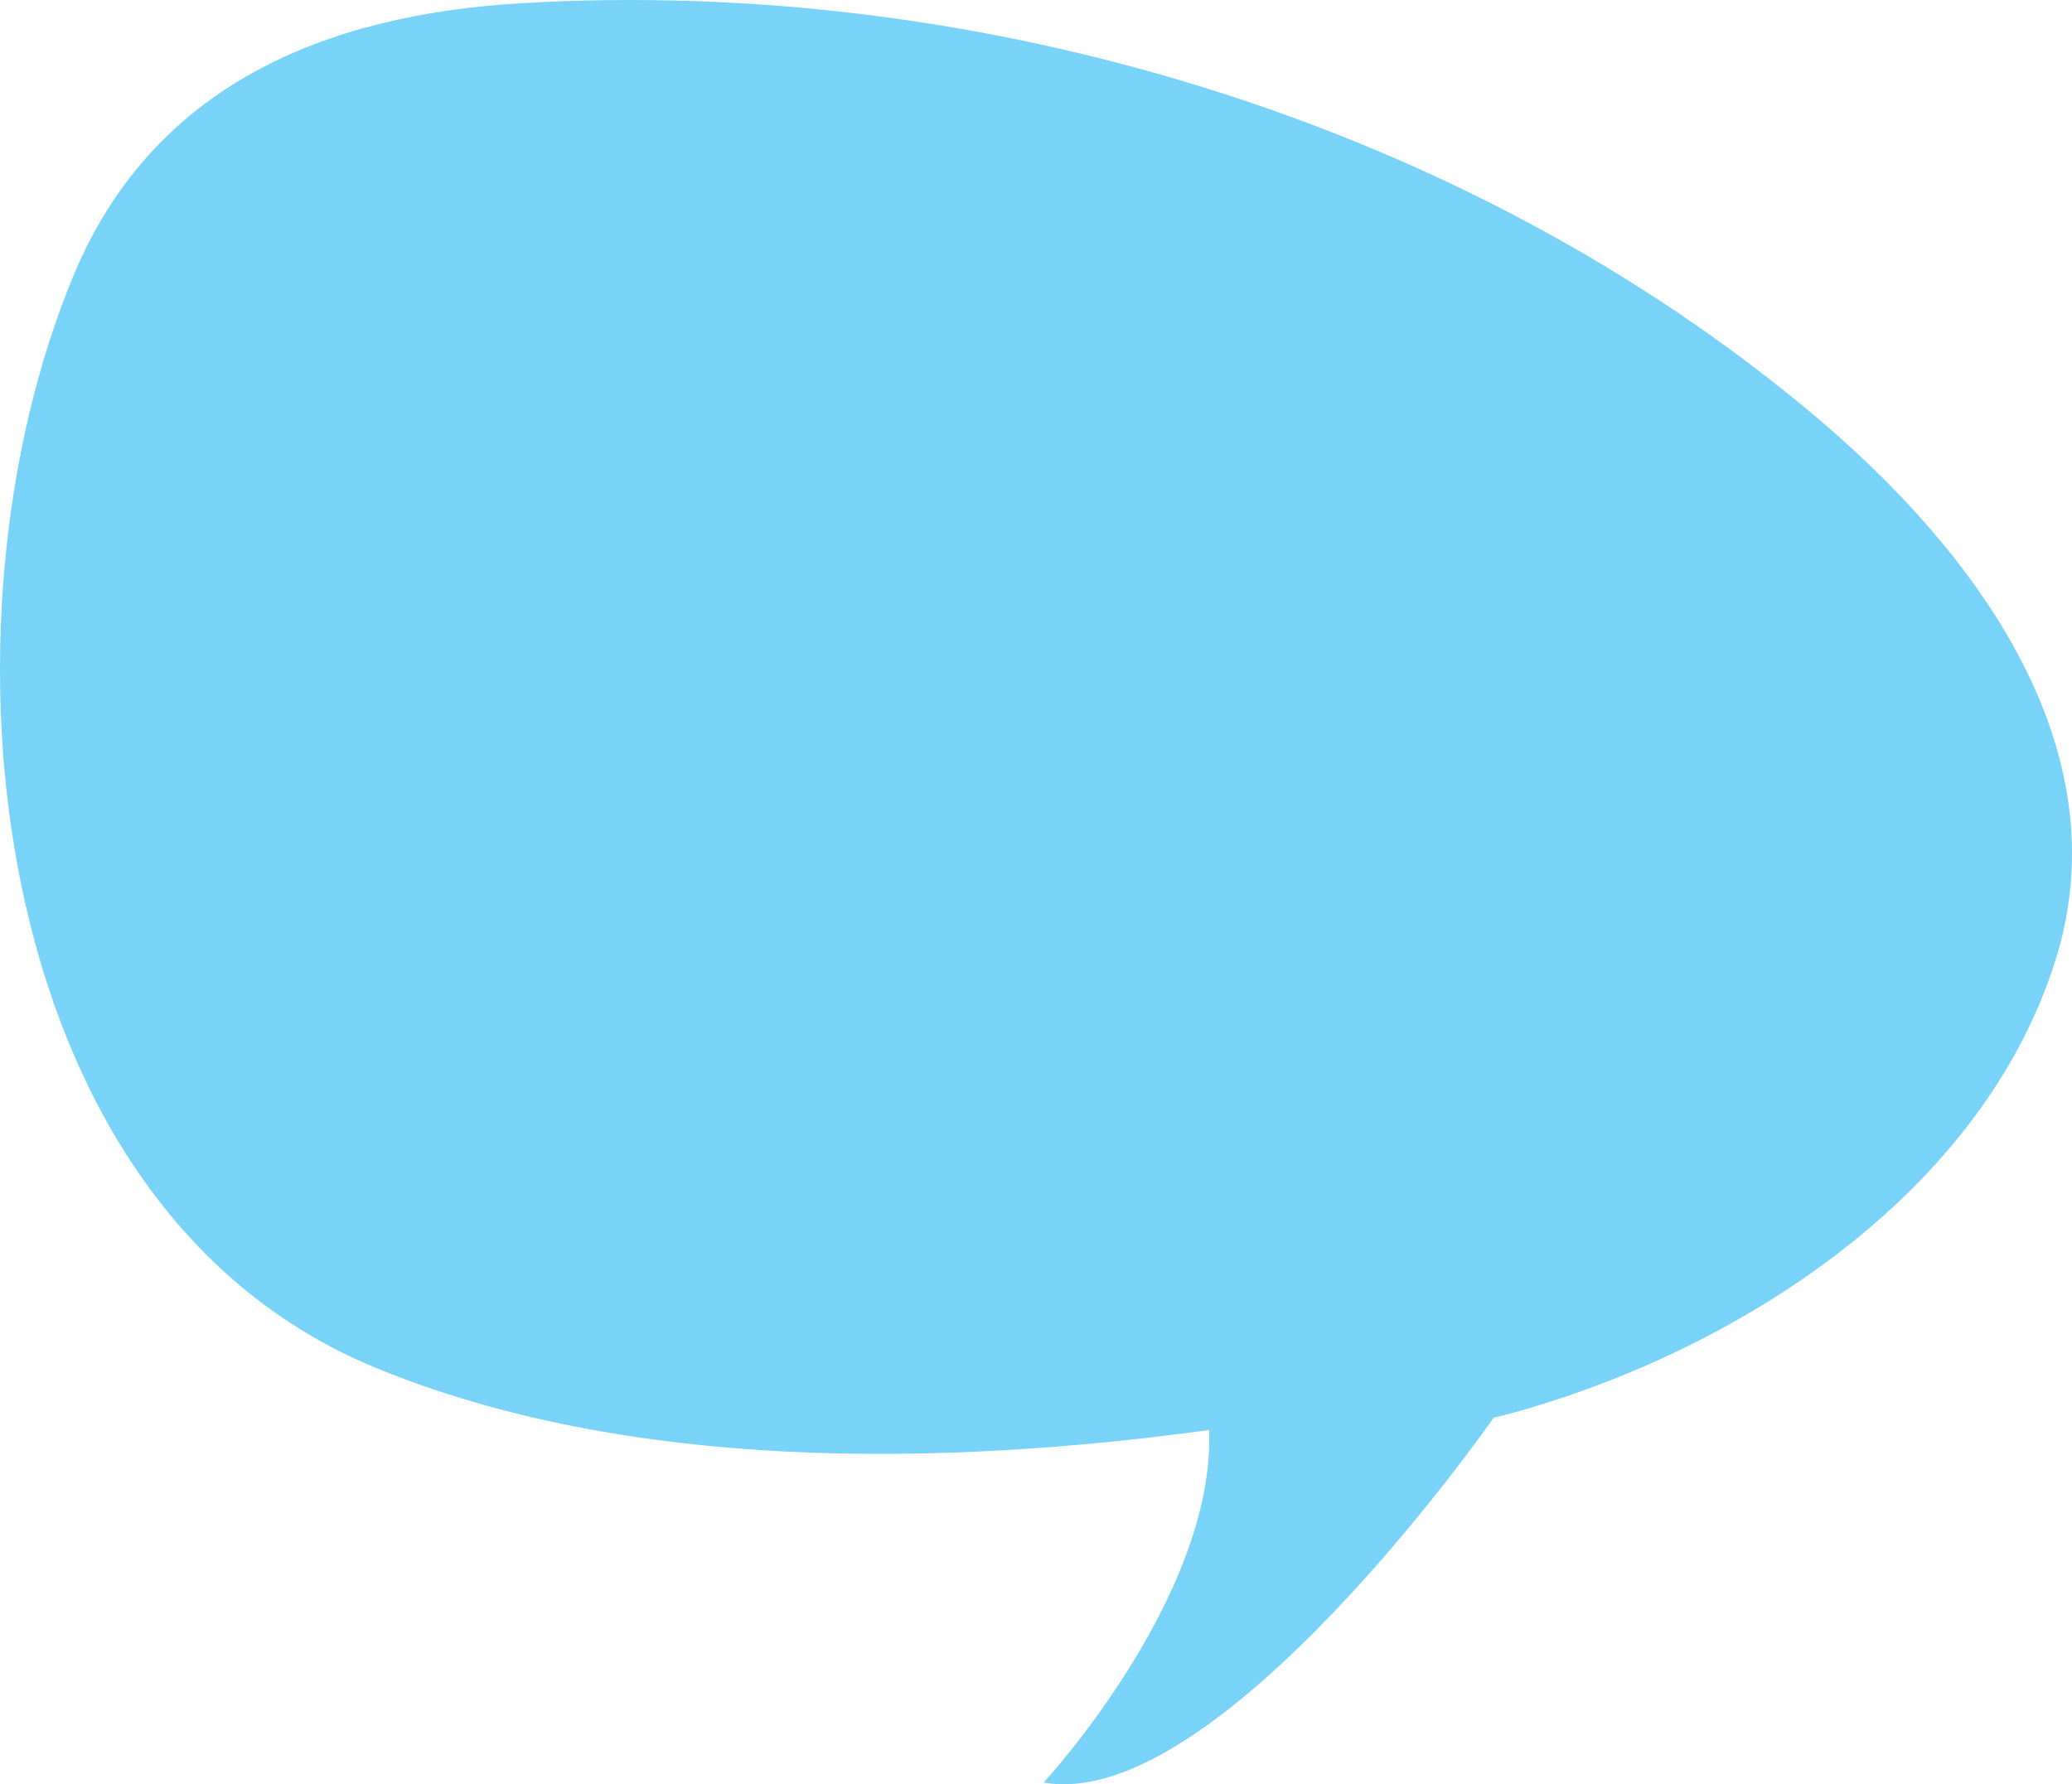 <?xml version="1.0" encoding="UTF-8"?><svg id="Layer_1" xmlns="http://www.w3.org/2000/svg" viewBox="0 0 1024 882"><path d="M597.571,706.882c-132.214,18.119-287.323,20.648-412.204-30.883C-9.816,595.459-34.86,306.478,36.507,135.785,75.593,42.301,160.314,7.438,257.081,1.626c225.665-13.554,467.003,57.902,640.812,204.795,76.145,64.353,151.703,161.998,117.75,268.848-36.068,113.508-152.5,189.533-261.914,221.424-5.13,1.495-10.29,2.883-15.501,4.074,0,0-136.144,195.668-222.49,180.381,0,0,84.89-91.719,81.832-174.267Z" style="fill:#79d2f7; stroke-width:0px;"/></svg>